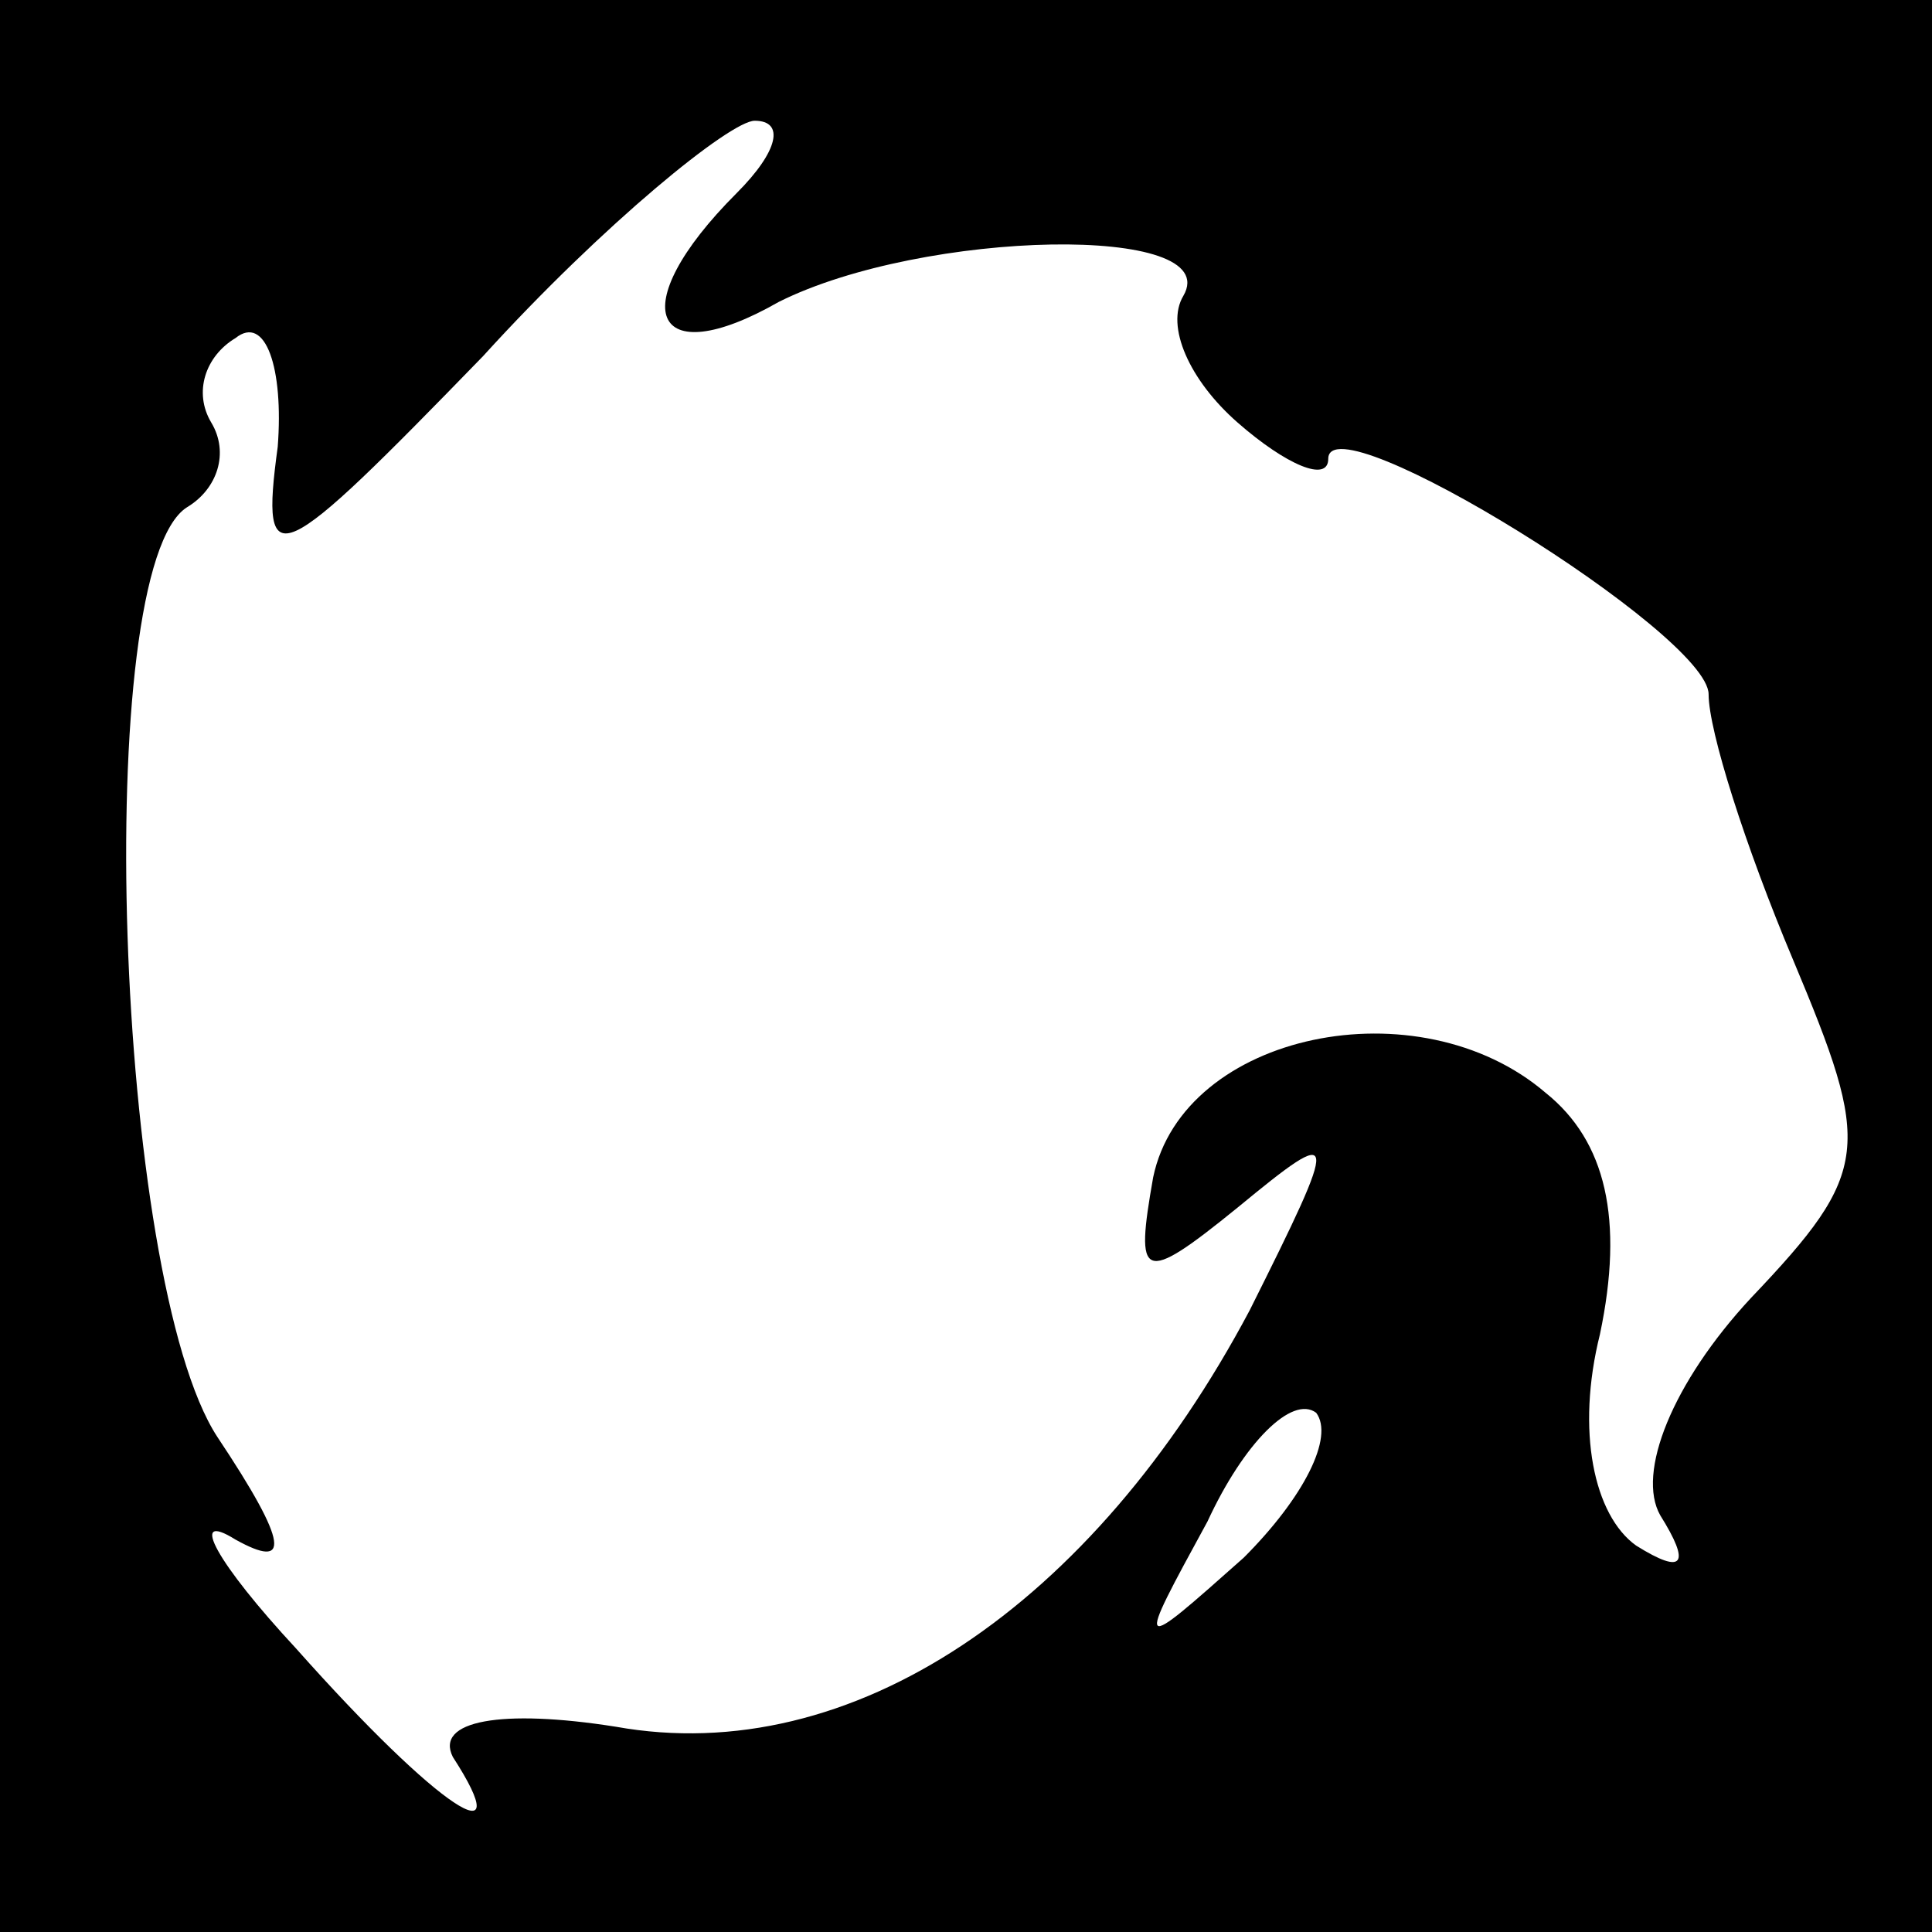 <?xml version="1.0" standalone="no"?>
<!DOCTYPE svg PUBLIC "-//W3C//DTD SVG 20010904//EN"
 "http://www.w3.org/TR/2001/REC-SVG-20010904/DTD/svg10.dtd">
<svg version="1.0" xmlns="http://www.w3.org/2000/svg"
 width="32pt" height="32pt" viewBox="0 0 32 32"
 preserveAspectRatio="xMidYMid meet">
<rect x="0" y="0" width="32" height="32" fill="#808080" stroke="none"/>
<g transform="translate(0,32) scale(0.1,-0.1)"
fill="#000000" stroke="none">
<path fill="#000000" stroke="none" d="M0 160 l0 -160 160 0 160 0 0 160 0
160 -160 0 -160 0 0 -160z"/>
<path fill="#ffffff" stroke="none" d="M122 288 c-19 -19 -14 -30 7 -18 24 12
74 13 67 1 -3 -5 1 -14 9 -21 8 -7 15 -10 15 -6 0 10 63 -29 63 -39 0 -6 6
-25 14 -44 13 -31 13 -35 -7 -56 -13 -14 -19 -29 -15 -36 5 -8 4 -10 -4 -5 -7
5 -10 19 -6 35 4 19 1 32 -9 40 -21 18 -60 10 -65 -14 -3 -17 -2 -18 14 -5 17
14 17 13 2 -17 -26 -49 -66 -76 -105 -69 -19 3 -30 1 -27 -5 11 -17 -2 -9 -26
18 -13 14 -18 23 -10 18 9 -5 9 -1 -3 17 -17 26 -21 144 -5 154 5 3 7 9 4 14
-3 5 -1 11 4 14 5 4 8 -5 7 -18 -3 -22 0 -20 34 15 20 22 41 39 45 39 5 0 4
-5 -3 -12z"/>
<path fill="#ffffff" stroke="none" d="M206 62 c-18 -16 -18 -16 -6 6 6 13 14
21 18 18 3 -4 -2 -14 -12 -24z"/>
</g>
</svg>
